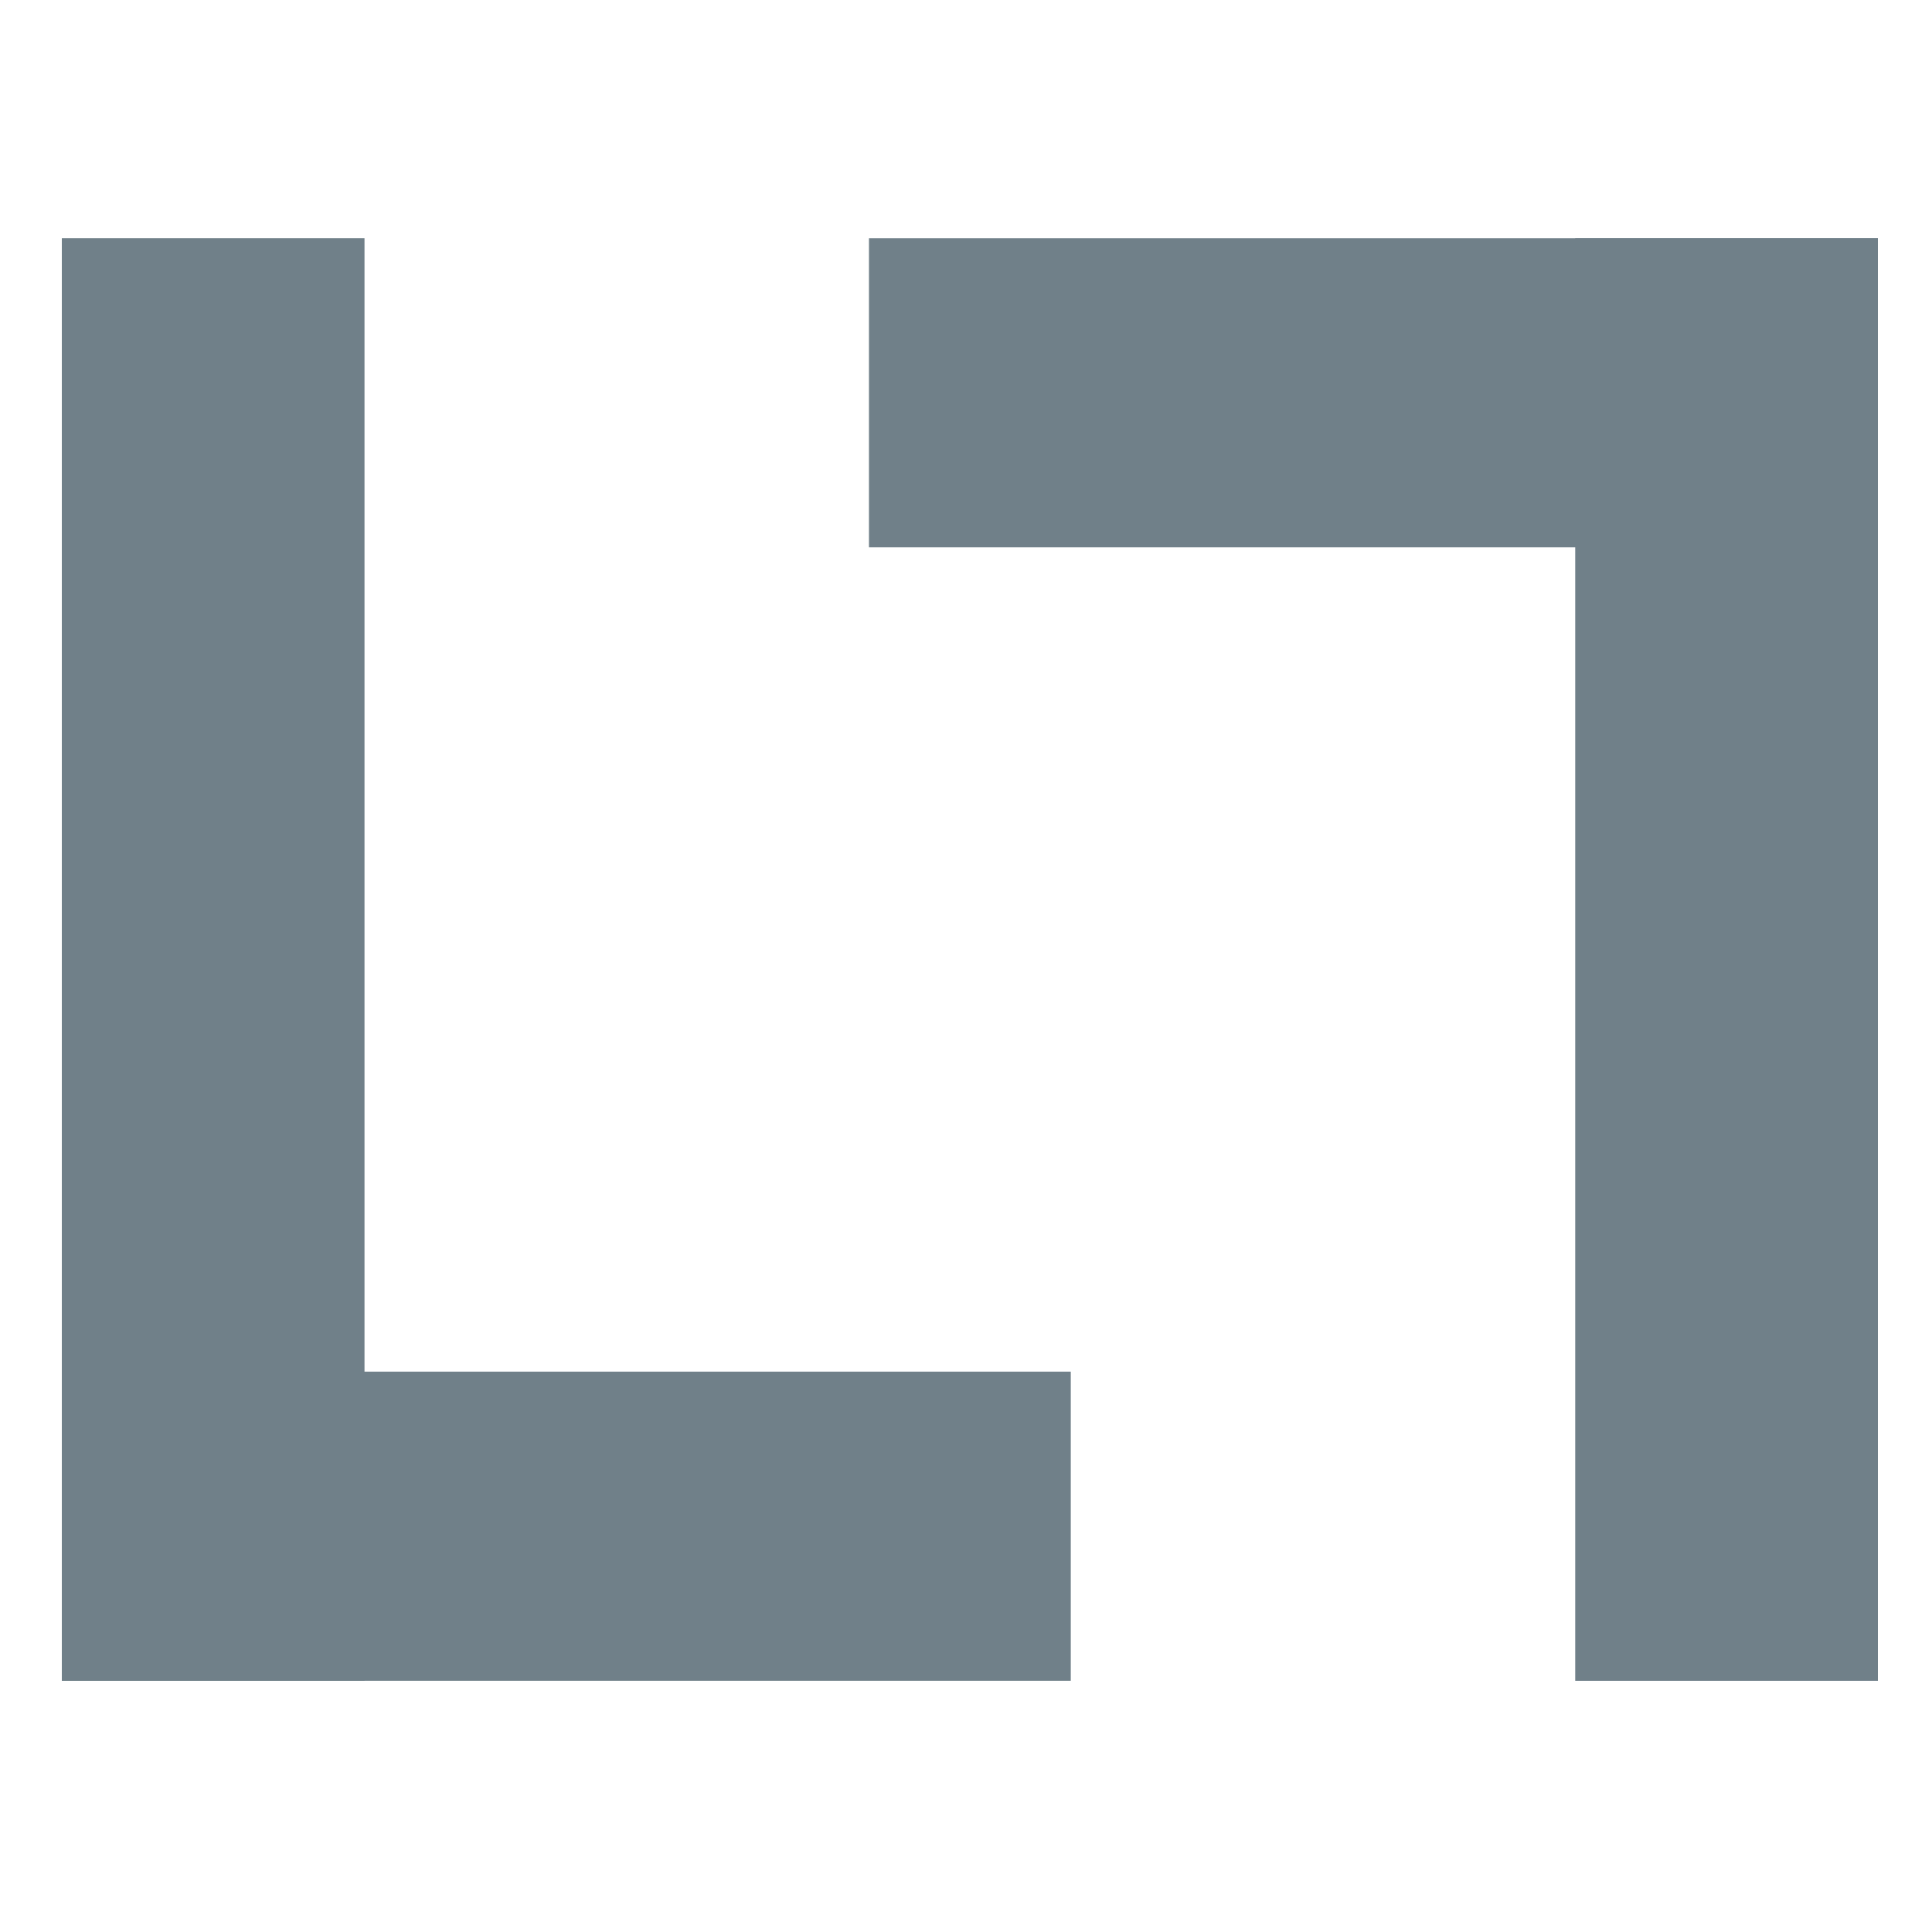<svg xmlns="http://www.w3.org/2000/svg" width="16" height="16" version="1.1">
 <g style="clip-rule:evenodd;fill:#708089;fill-rule:evenodd;image-rendering:optimizeQuality;shape-rendering:geometricPrecision;text-rendering:geometricPrecision" transform="matrix(0.094,0,0,0.096,-4,-4.04)">
  <rect width="26.667" height="124.444" x="48" y="62.63" style="fill:#708089"/>
  <rect width="26.667" height="88.889" x="160.41" y="-136.89" transform="rotate(90)" style="fill:#708089"/>
  <rect width="26.667" height="124.444" x="-208" y="-187.08" transform="scale(-1)" style="fill:#708089"/>
  <rect width="26.667" height="88.889" x="-89.3" y="119.11" transform="rotate(-90)" style="fill:#708089"/>
 </g>
</svg>
